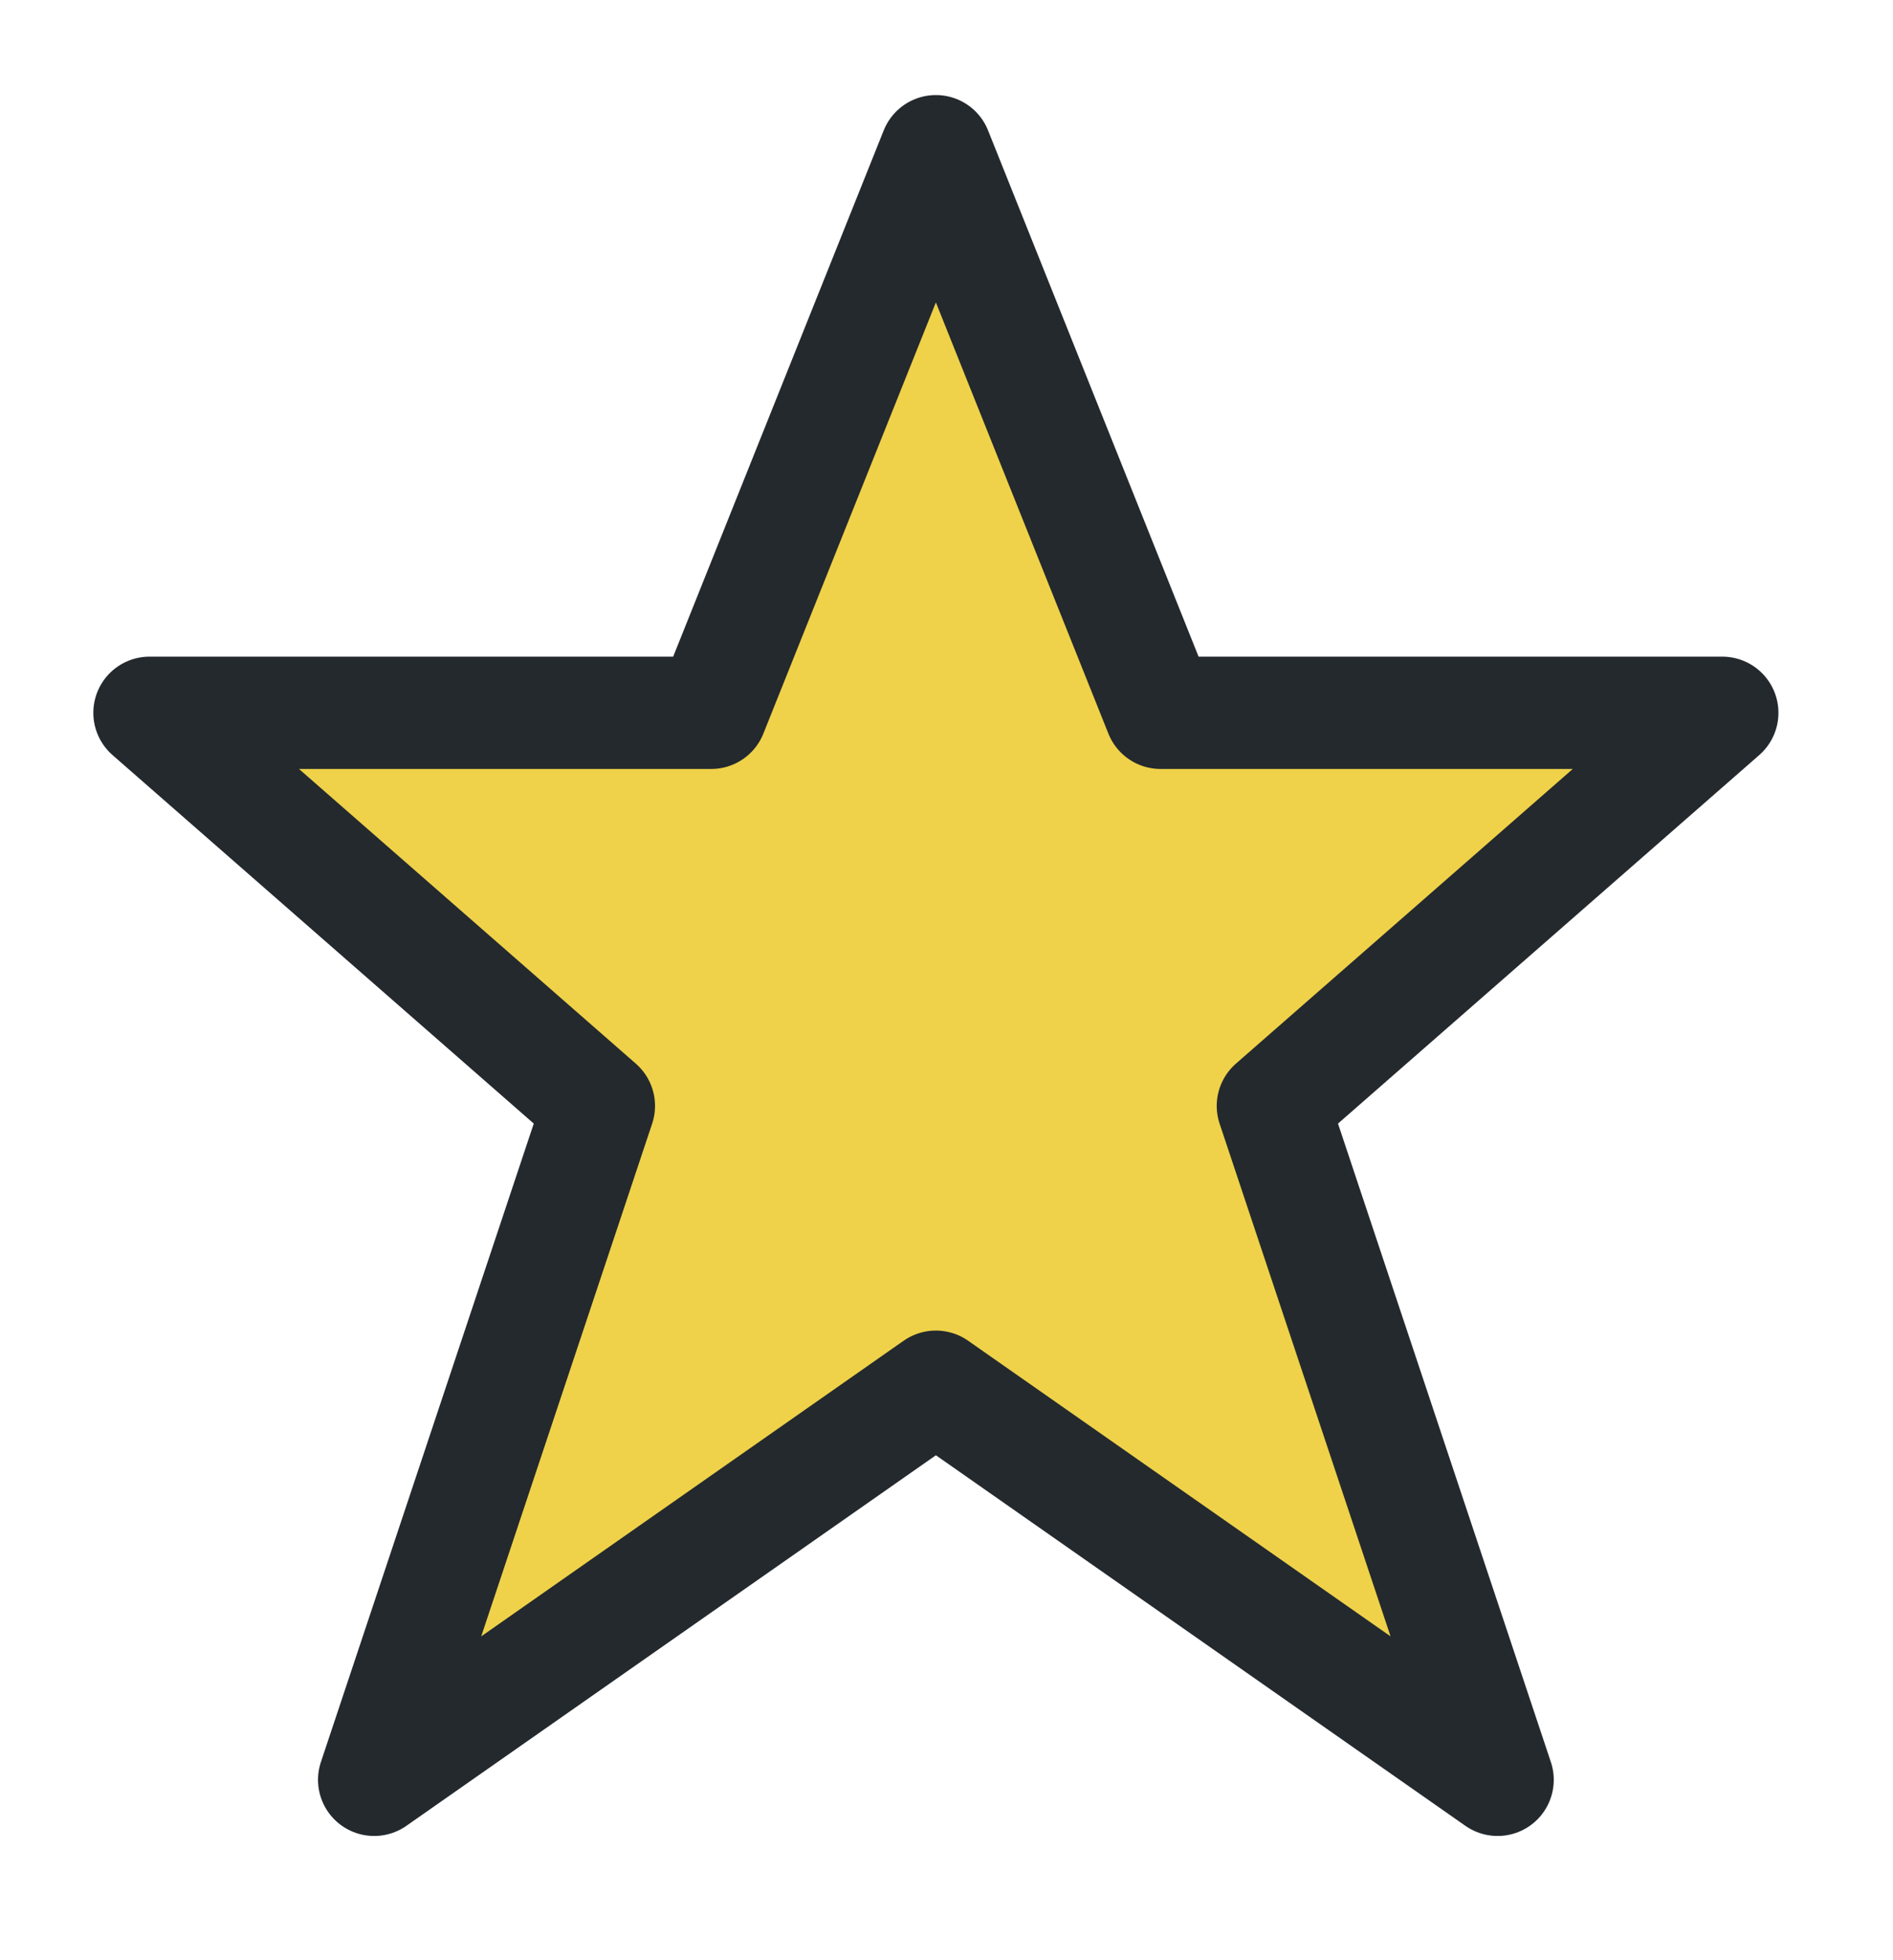 <?xml version="1.0" encoding="UTF-8" standalone="no"?>
<svg
   xmlns:dc="http://purl.org/dc/elements/1.1/"
   xmlns:cc="http://creativecommons.org/ns#"
   xmlns:rdf="http://www.w3.org/1999/02/22-rdf-syntax-ns#"
   xmlns:svg="http://www.w3.org/2000/svg"
   xmlns="http://www.w3.org/2000/svg"
   xmlns:sodipodi="http://sodipodi.sourceforge.net/DTD/sodipodi-0.dtd"
   xmlns:inkscape="http://www.inkscape.org/namespaces/inkscape"
   version="1.1"
   id="svg4619"
   inkscape:version="1.0.1 (0767f8302a, 2020-10-17)"
   sodipodi:docname="favorite-icon.svg"
   x="0px"
   y="0px"
   width="125"
   height="129.464"
   viewBox="0 0 125 129.464"
   xml:space="preserve"><defs
   id="defs6" /><sodipodi:namedview
   pagecolor="#ffffff"
   bordercolor="#666666"
   borderopacity="1"
   objecttolerance="10"
   gridtolerance="10"
   guidetolerance="10"
   inkscape:pageopacity="0"
   inkscape:pageshadow="2"
   inkscape:window-width="2488"
   inkscape:window-height="1376"
   id="namedview4"
   showgrid="false"
   fit-margin-top="0"
   fit-margin-left="0"
   fit-margin-right="0"
   fit-margin-bottom="0"
   inkscape:zoom="0.97968464"
   inkscape:cx="7.5"
   inkscape:cy="7.5"
   inkscape:window-x="72"
   inkscape:window-y="27"
   inkscape:window-maximized="1"
   inkscape:current-layer="svg4619"
   inkscape:document-rotation="0" />
<path
   id="path4749-2-8-2"
   inkscape:connector-curvature="0"
   sodipodi:nodetypes="ccccccccccc"
   d="M 61.799,9.987 46.962,47.078 H 9.872 L 39.544,73.041 24.708,117.55 61.799,91.587 98.89,117.55 84.053,73.041 113.726,47.078 H 76.635 Z"
   style="fill:#efd249;fill-opacity:1;stroke:#24292e;stroke-width:7.418;stroke-opacity:1;stroke-miterlimit:4;stroke-dasharray:none;stroke-linejoin:round;stroke-linecap:round" />
</svg>
